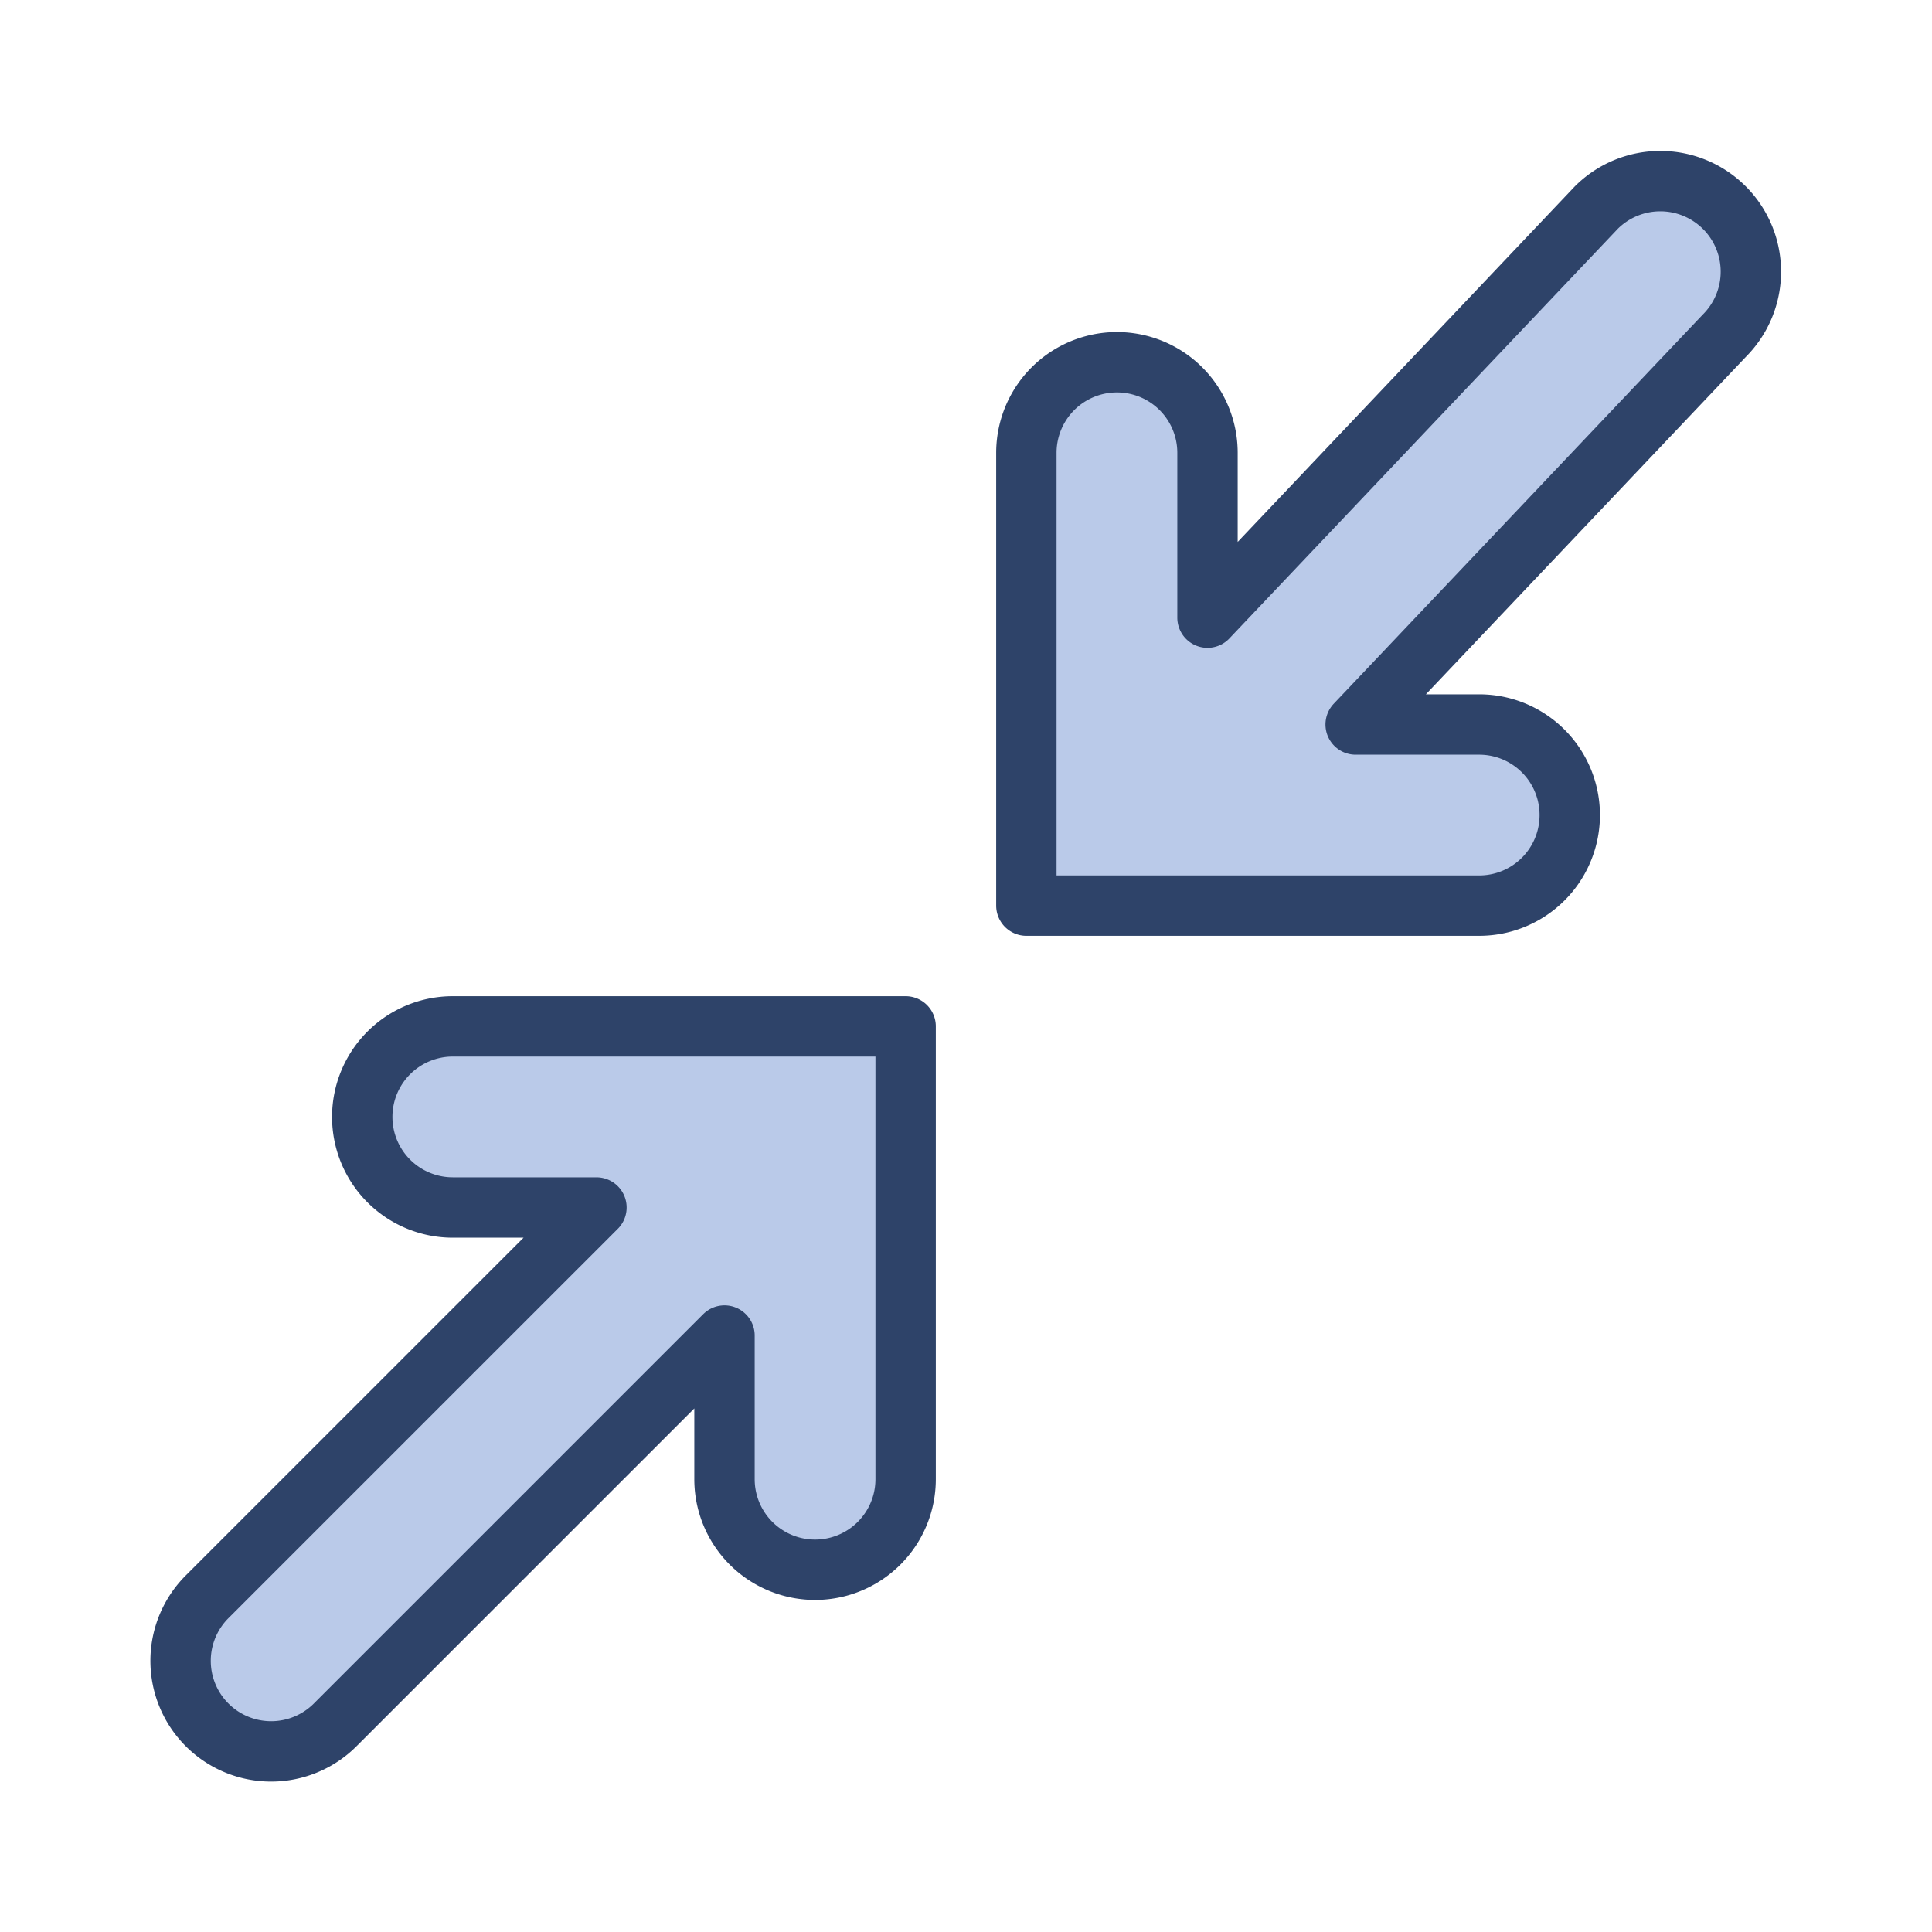 <svg xmlns="http://www.w3.org/2000/svg" viewBox="0 0 64 64" aria-labelledby="title" aria-describedby="desc"><path data-name="layer1" d="M57.12 6.878a3 3 0 0 0-4.242.001L40 20.46V15a3 3 0 0 0-6 0v15h15a3 3 0 0 0 0-6h-4.092l12.214-12.88a3 3 0 0 0-.001-4.242zM12 37a3 3 0 0 0 3 3h4.758L6.878 52.879a3 3 0 1 0 4.243 4.242L24 44.242V49a3 3 0 0 0 6 0V34H15a3 3 0 0 0-3 3z" fill="#bacae9"/><path data-name="stroke" d="M57.12 6.878a3 3 0 0 0-4.242.001L40 20.46V15a3 3 0 0 0-6 0v15h15a3 3 0 0 0 0-6h-4.092l12.214-12.88a3 3 0 0 0-.001-4.242zM12 37a3 3 0 0 0 3 3h4.758L6.878 52.879a3 3 0 1 0 4.243 4.242L24 44.242V49a3 3 0 0 0 6 0V34H15a3 3 0 0 0-3 3z" fill="none" stroke="#2e4369" stroke-linecap="round" stroke-linejoin="round" stroke-width="2"/></svg>